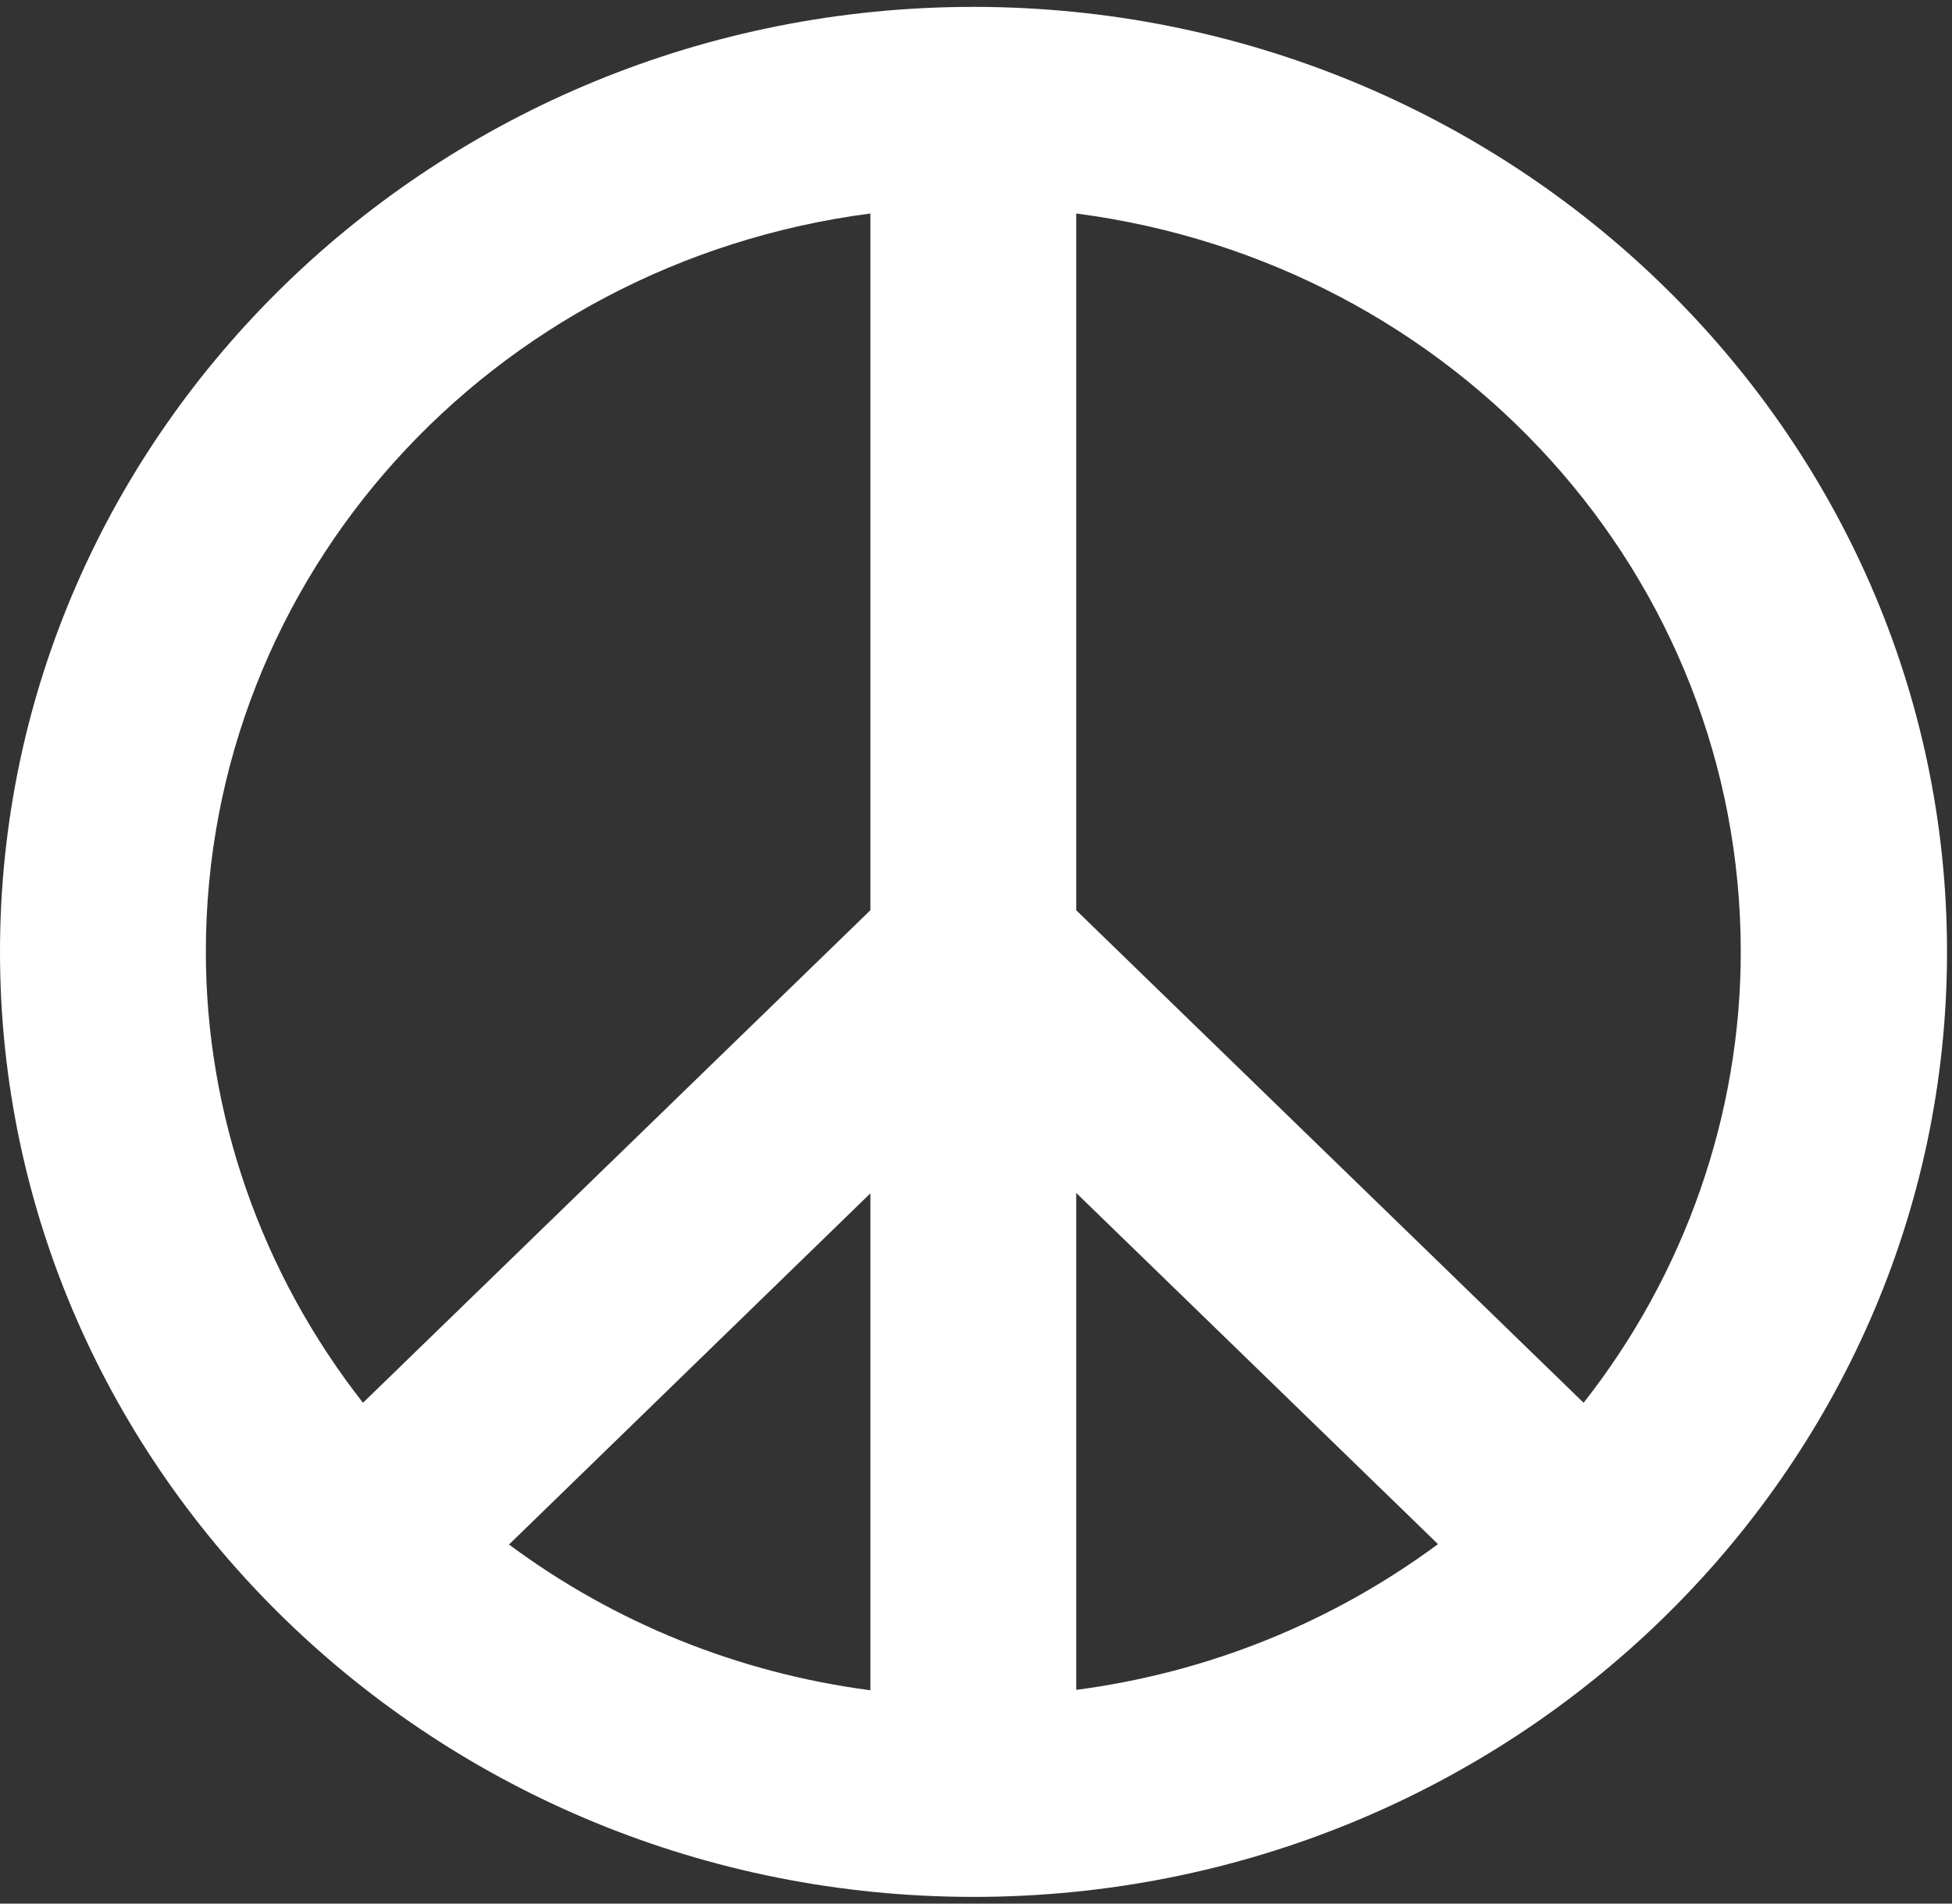 <svg width="122" height="119" viewBox="0 0 122 119" fill="none" xmlns="http://www.w3.org/2000/svg">
<rect x="0" y="0" width="122" height="119" fill="#333333" stroke="none"/>
<path d="M60.844 0.43C27.303 0.43 0 26.938 0 59.504C0 92.07 27.303 118.579 60.844 118.579C94.386 118.579 121.689 92.07 121.689 59.504C121.689 26.938 94.386 0.43 60.844 0.43ZM67.264 56.926V13.346C91.035 16.45 108.798 36.05 108.798 59.504C108.798 69.667 105.318 79.629 98.975 87.69L67.264 56.901V56.926ZM67.264 105.637V74.573L89.874 96.526C83.249 101.432 75.488 104.561 67.264 105.637ZM54.399 74.598V105.662C46.175 104.586 38.414 101.457 31.814 96.551L54.399 74.598ZM54.399 13.346V56.901L22.688 87.69C16.346 79.605 12.865 69.667 12.865 59.504C12.865 36.05 30.628 16.45 54.399 13.346Z" fill="white"/>
</svg>

